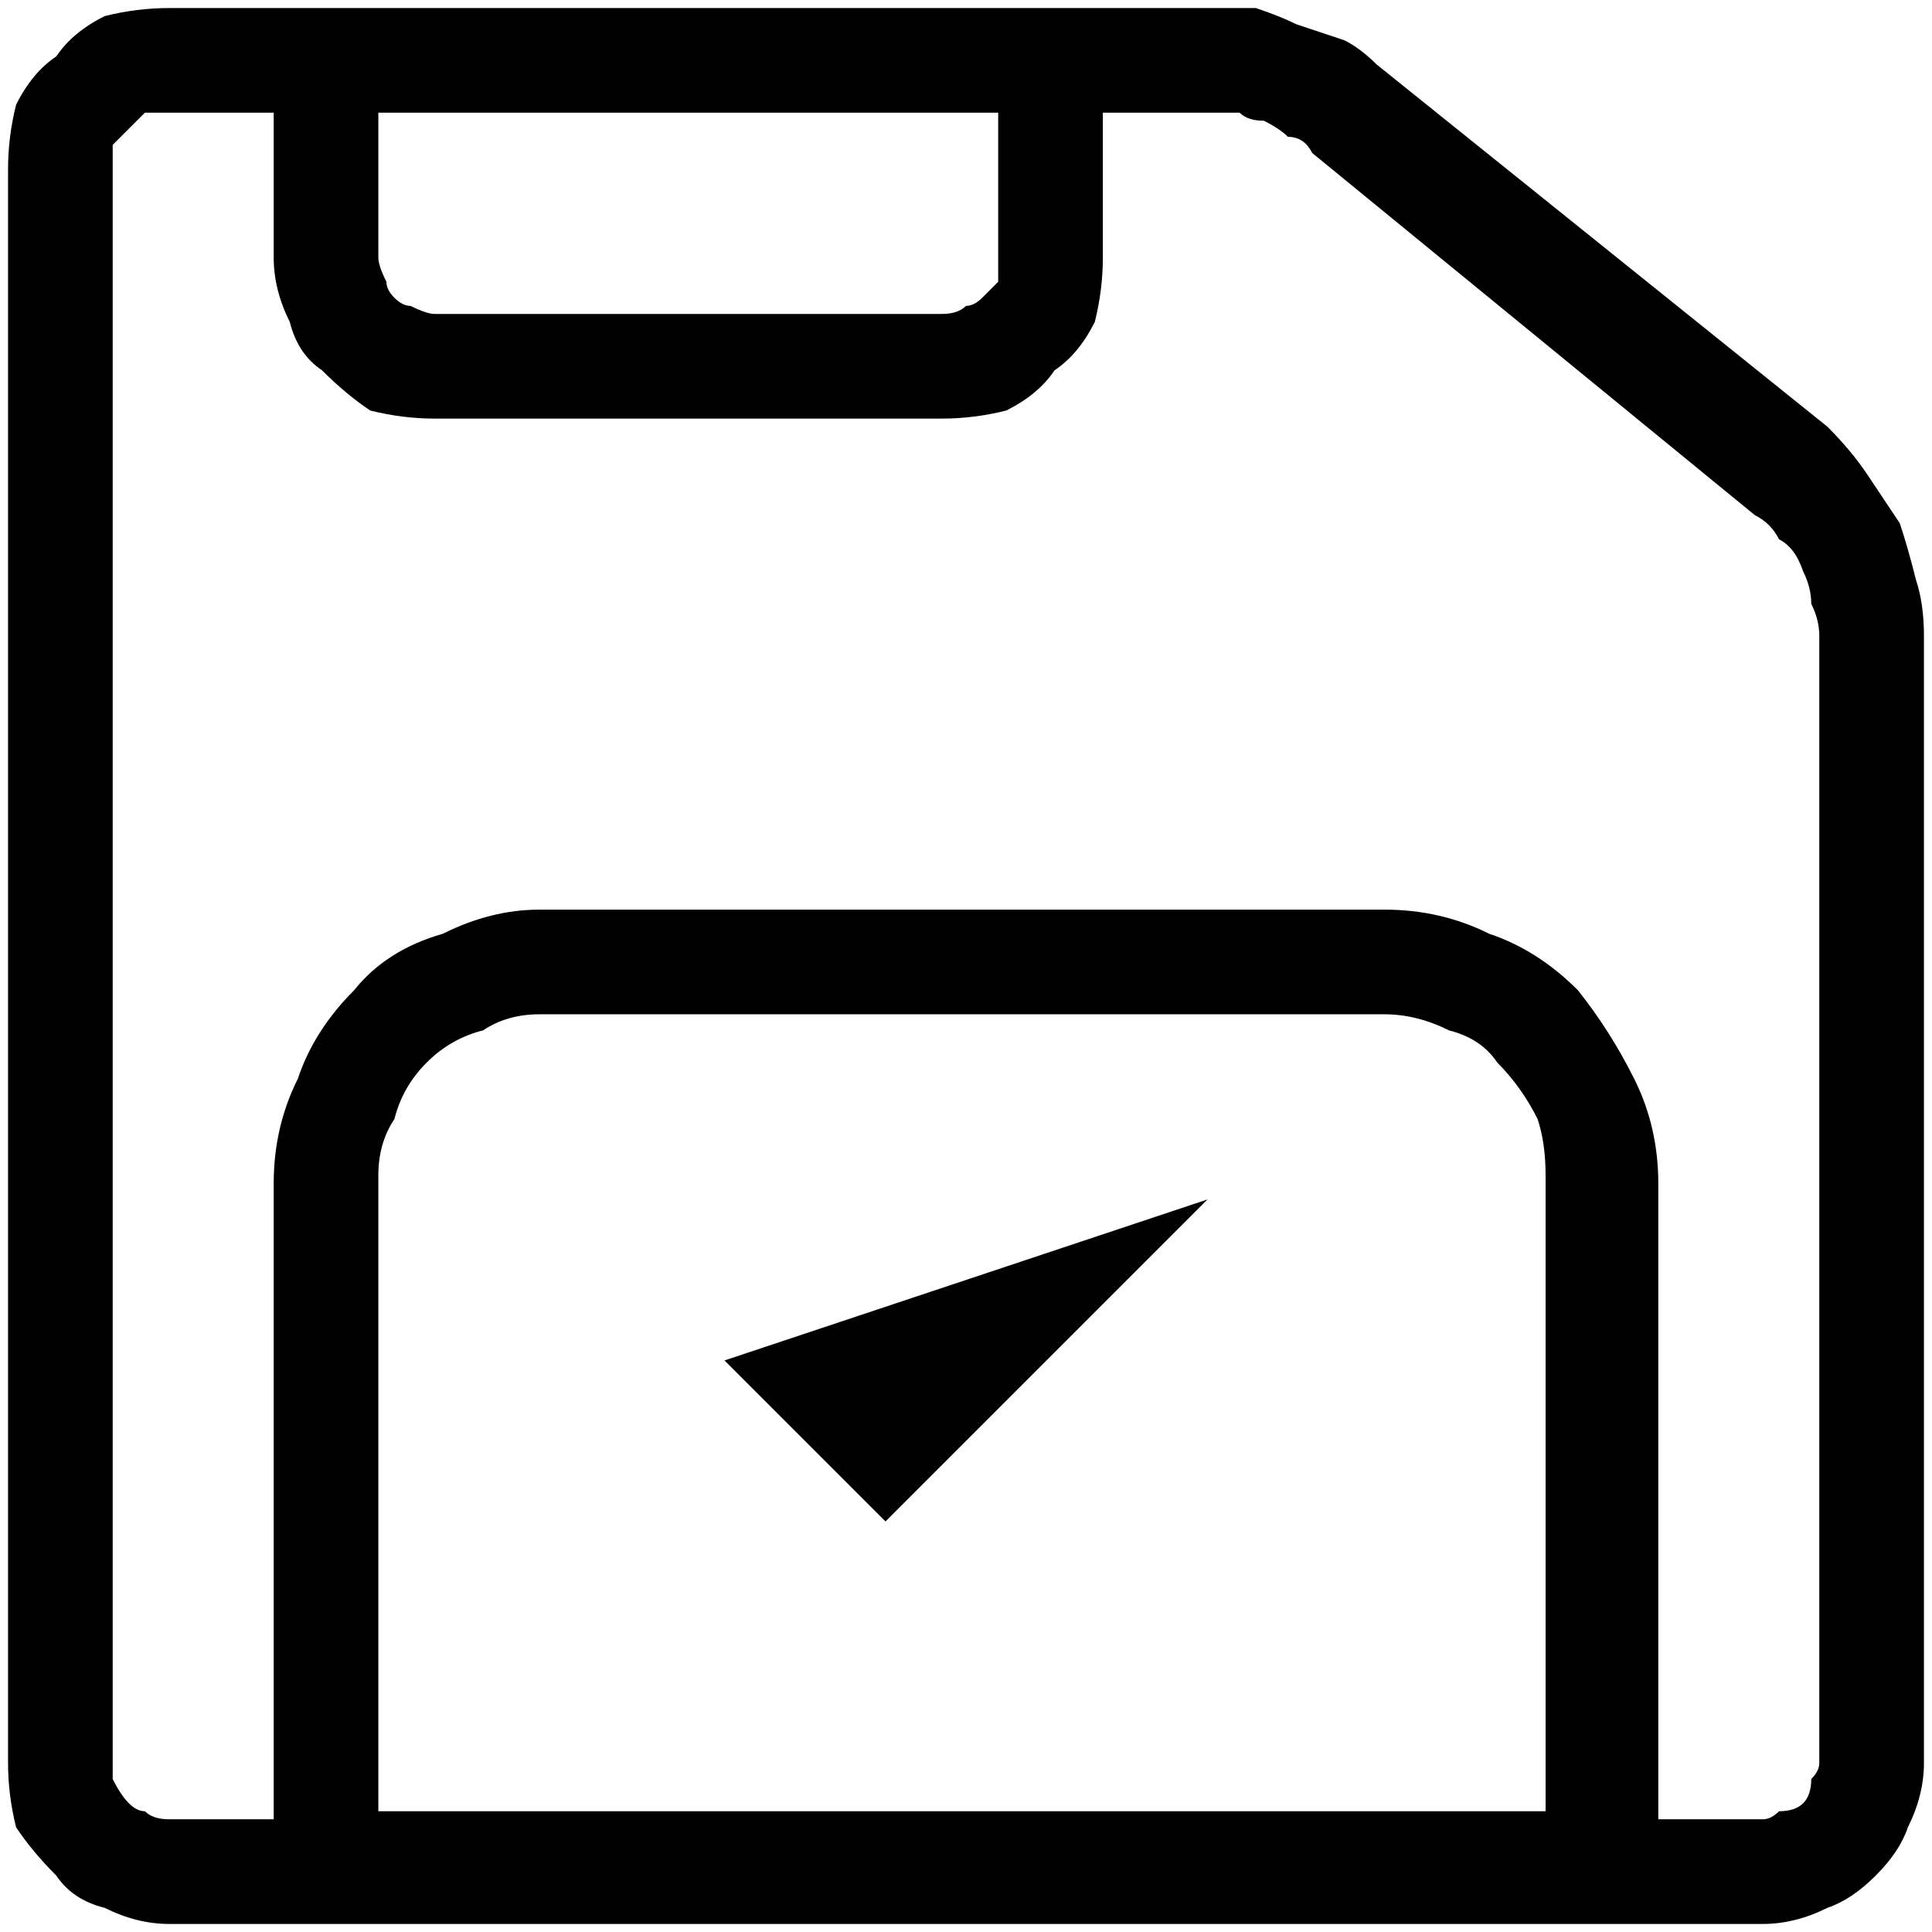 <svg version="1.2" xmlns="http://www.w3.org/2000/svg" viewBox="0 0 24 24" width="24" height="24"><style></style><path fill-rule="evenodd" d="m23.2 5.9q0.2 0.3 0.4 0.6 0.1 0.3 0.2 0.7 0.1 0.3 0.1 0.7v14q0 0.4-0.2 0.8-0.1 0.3-0.4 0.6-0.3 0.3-0.6 0.4-0.4 0.2-0.8 0.2h-19.8q-0.4 0-0.8-0.2-0.4-0.1-0.6-0.4-0.3-0.3-0.5-0.6-0.1-0.4-0.1-0.8v-19.8q0-0.4 0.1-0.8 0.2-0.4 0.5-0.6 0.2-0.3 0.6-0.5 0.4-0.1 0.8-0.1h12.9q0.3 0 0.6 0 0.3 0.1 0.5 0.2 0.3 0.1 0.6 0.2 0.2 0.1 0.4 0.3l5.6 4.5q0.3 0.3 0.5 0.6zm-0.6 2q0-0.2-0.1-0.4 0-0.2-0.1-0.4-0.1-0.3-0.3-0.4-0.1-0.2-0.3-0.3l-5.5-4.5q-0.1-0.2-0.3-0.2-0.1-0.1-0.3-0.2-0.2 0-0.3-0.1-0.2 0-0.4 0h-1.3v1.8q0 0.4-0.1 0.8-0.2 0.4-0.5 0.6-0.2 0.3-0.6 0.5-0.4 0.1-0.8 0.1h-6.3q-0.4 0-0.8-0.1-0.3-0.2-0.6-0.5-0.3-0.2-0.4-0.6-0.2-0.4-0.2-0.8v-1.8h-1.3q-0.2 0-0.3 0-0.1 0.1-0.2 0.2-0.1 0.1-0.2 0.2 0 0.1 0 0.3v19.8q0 0.1 0 0.2 0.1 0.2 0.2 0.3 0.1 0.1 0.2 0.1 0.1 0.1 0.3 0.1h1.3v-7.9q0-0.7 0.3-1.3 0.2-0.6 0.7-1.1 0.4-0.5 1.1-0.7 0.6-0.3 1.2-0.3h10.5q0.7 0 1.3 0.3 0.6 0.2 1.1 0.7 0.4 0.5 0.7 1.1 0.3 0.6 0.3 1.3v7.9h1.3q0.1 0 0.2-0.1 0.2 0 0.3-0.1 0.1-0.1 0.1-0.3 0.1-0.1 0.1-0.2zm-3.4 14.6v-7.9q0-0.4-0.1-0.7-0.2-0.4-0.5-0.7-0.2-0.3-0.6-0.4-0.4-0.2-0.8-0.2h-10.5q-0.4 0-0.7 0.2-0.4 0.1-0.7 0.4-0.3 0.3-0.4 0.7-0.2 0.3-0.2 0.7v7.9zm-14.5-19.3q0 0.1 0.1 0.3 0 0.1 0.1 0.2 0.1 0.1 0.2 0.1 0.2 0.1 0.3 0.1h6.3q0.2 0 0.3-0.1 0.1 0 0.2-0.1 0.1-0.1 0.2-0.2 0-0.2 0-0.3v-1.8h-7.7zm10.3 11.7l-4 4-2-2z"/></svg>